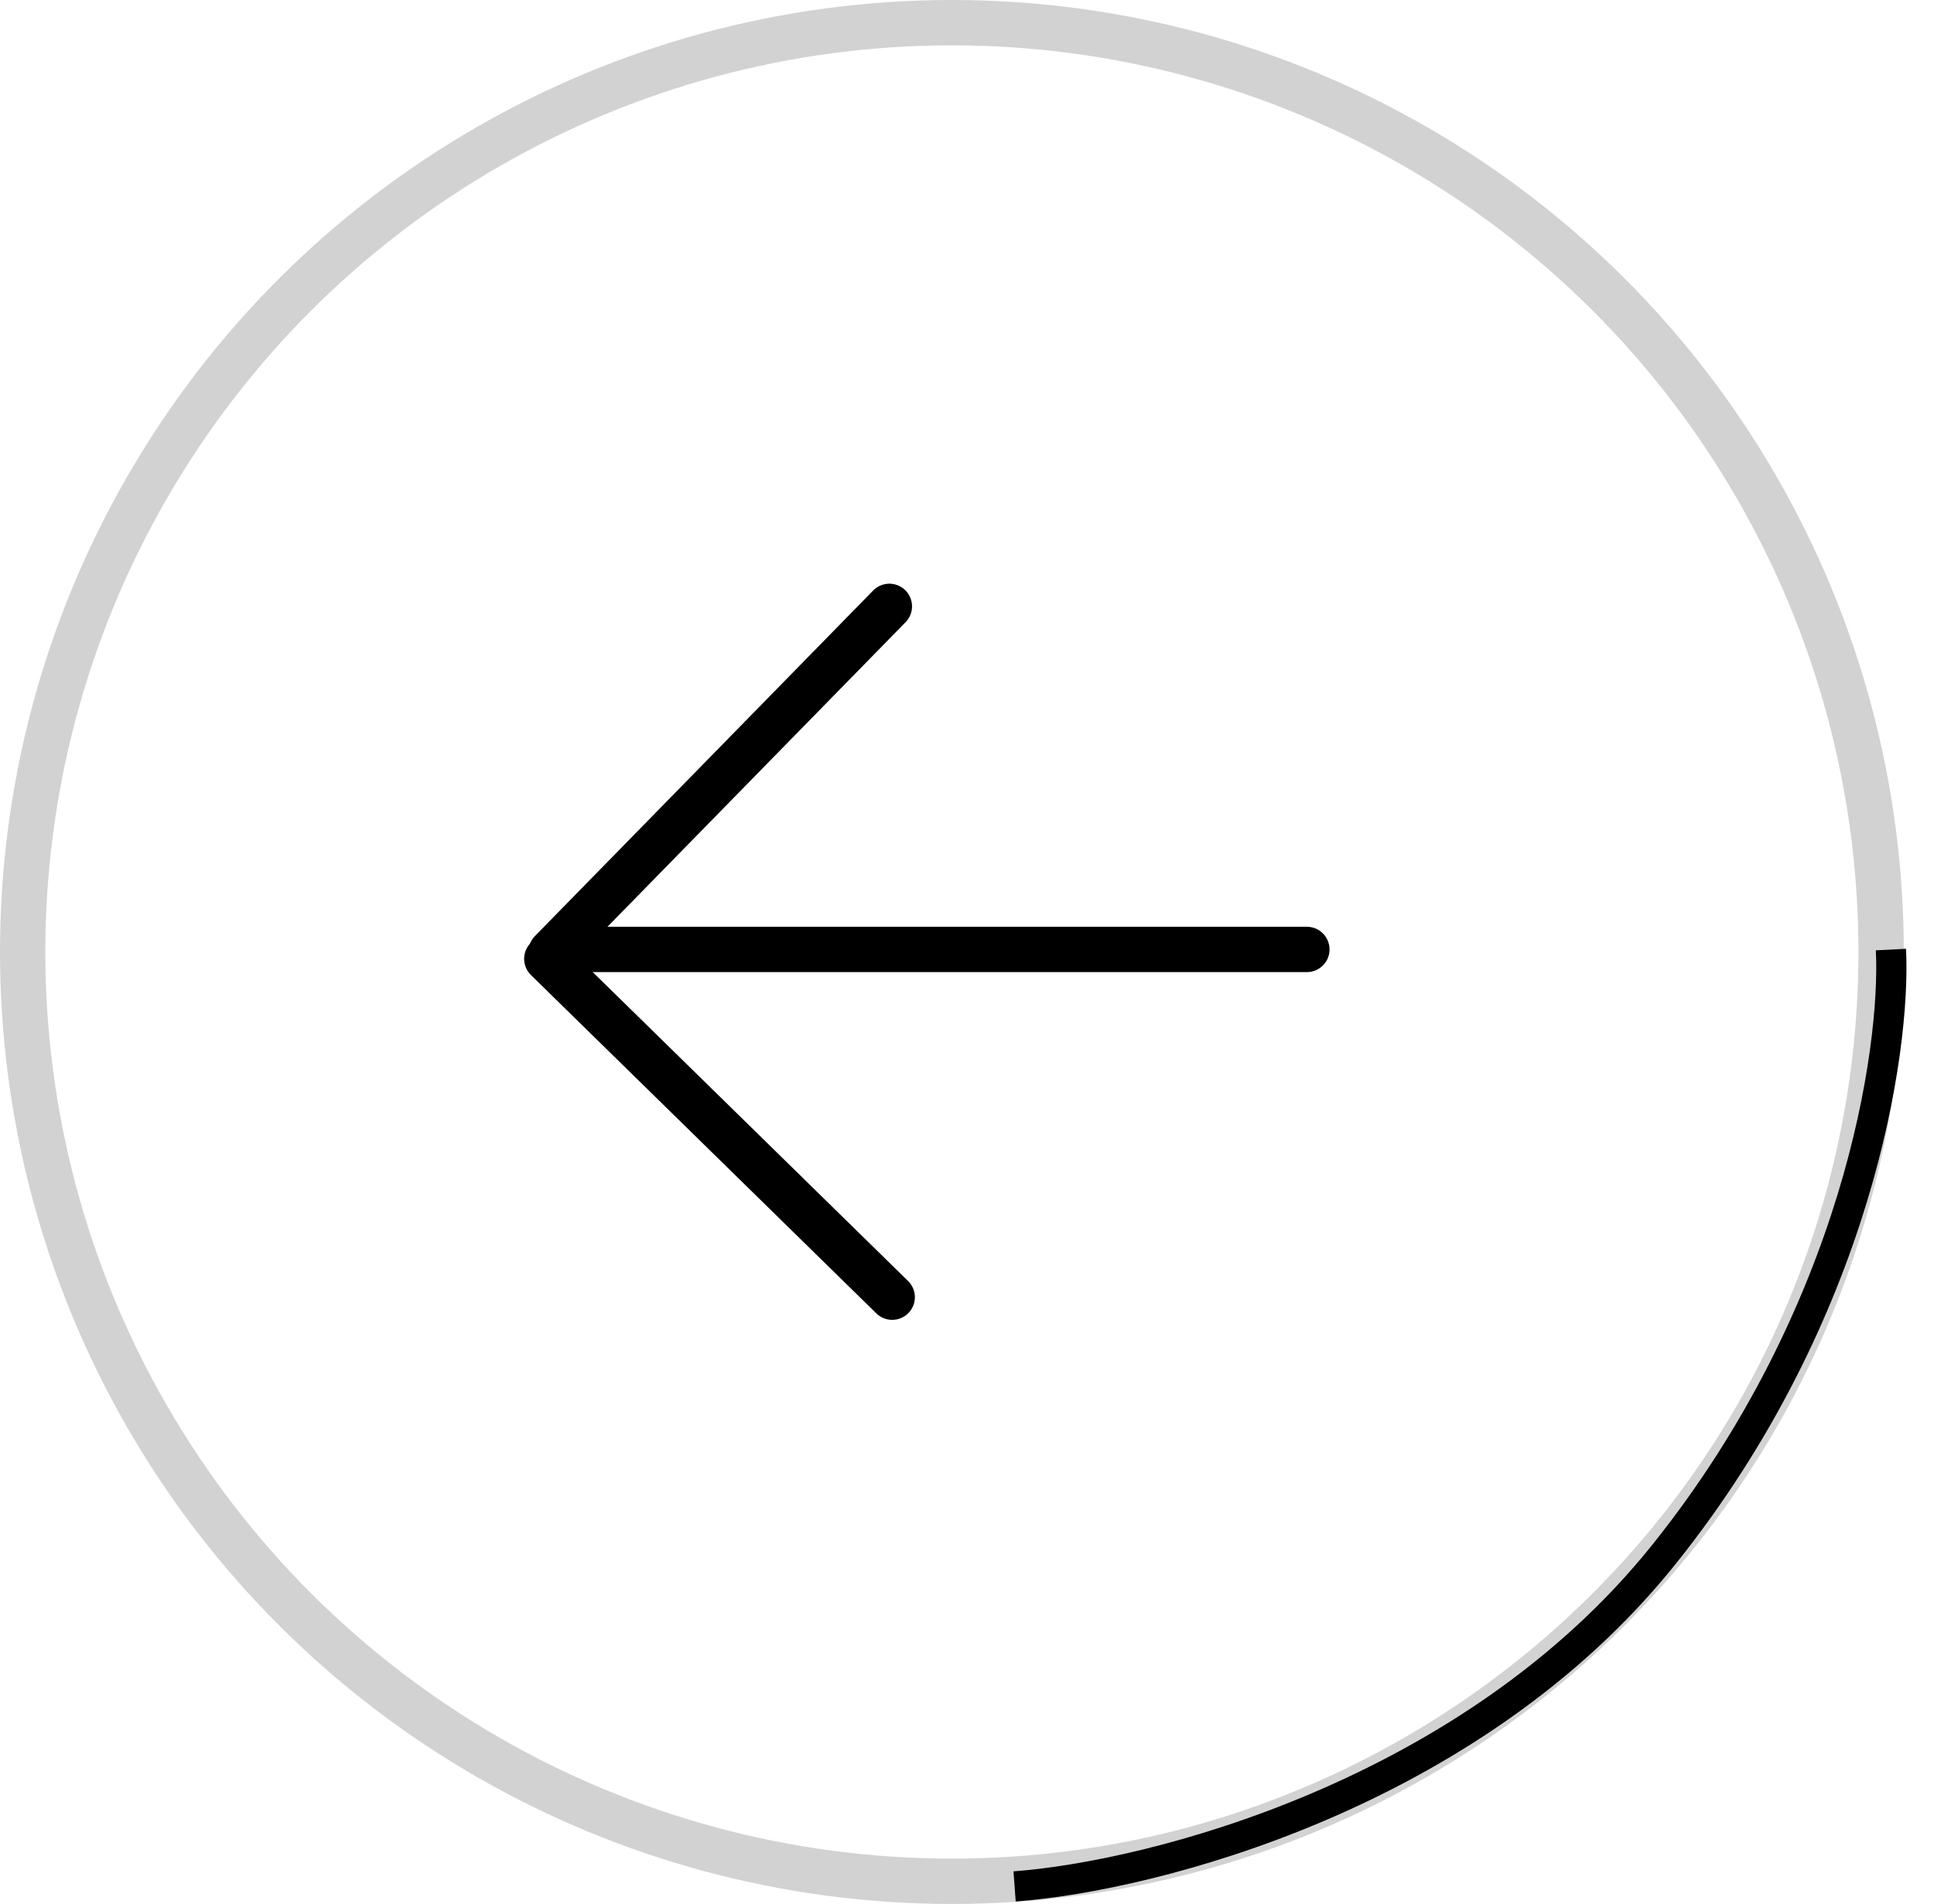 <svg width="64" height="63" viewBox="0 0 64 63" fill="none" xmlns="http://www.w3.org/2000/svg">
<circle cx="31.5" cy="31.5" r="30.75" transform="rotate(90 31.5 31.5)" stroke="#D2D2D2" stroke-width="1.5"/>
<line x1="43.247" y1="31.416" x2="18.507" y2="31.416" stroke="black" stroke-width="1.5" stroke-linecap="round"/>
<line x1="29.525" y1="42.923" x2="18.095" y2="31.727" stroke="black" stroke-width="1.5" stroke-linecap="round"/>
<line x1="29.431" y1="20.064" x2="18.238" y2="31.498" stroke="black" stroke-width="1.5" stroke-linecap="round"/>
<path d="M62.575 31.42C62.742 34.753 61.475 43.42 55.075 51.42C48.675 59.42 38.075 62.087 33.575 62.42" stroke="black"/>
</svg>
